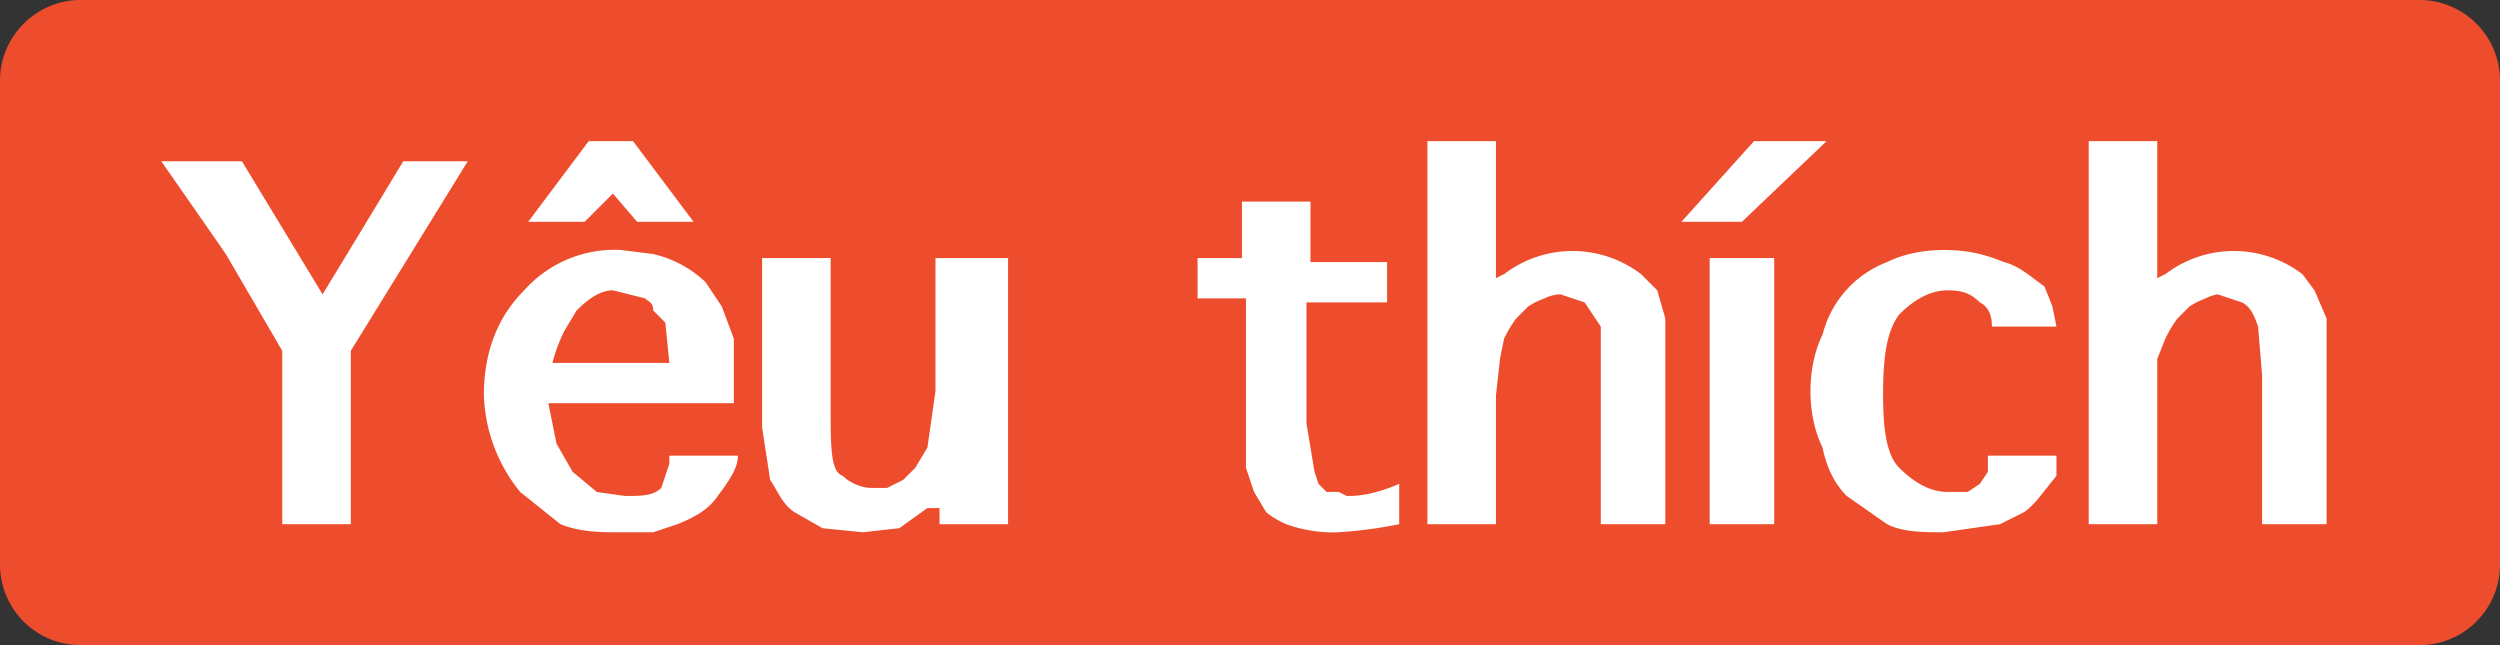 <svg xmlns="http://www.w3.org/2000/svg" width="62" height="16" fill="none"><rect width="100%" height="100%" fill="#333333" stroke="none"/><title>Preferred Seller</title><path fill="#EE4D2D" fill-rule="evenodd" d="M0 2C0 .9.9 0 2 0h58a2 2 0 012 2v12a2 2 0 01-2 2H2a2 2 0 01-2-2V2z" clip-rule="evenodd"></path><g clip-path="url(#clip0)"><path fill="#fff" d="M8.7 13H7V8.7L5.6 6.3A828.9 828.9 0 004 4h2l2 3.3a1197.3 1197.3 0 002-3.3h1.6L8.7 8.7V13zm7.9-1.7h1.7c0 .3-.2.6-.5 1-.2.3-.5.5-1 .7l-.6.2h-.8c-.5 0-1 0-1.5-.2l-1-.8a4 4 0 01-.9-2.4c0-1 .3-1.9 1-2.6a3 3 0 012.4-1l.8.1a2.8 2.8 0 011.3.7l.4.6.3.8V10h-4.6l.2 1 .4.7.6.5.7.1c.4 0 .7 0 .9-.2l.2-.6v-.1zm0-2.3l-.1-1-.3-.3c0-.2-.1-.2-.2-.3l-.8-.2c-.3 0-.6.2-.9.5l-.3.5a4 4 0 00-.3.8h3zm-1.4-4.2l-.7.7h-1.4l1.5-2h1.1l1.5 2h-1.4l-.6-.7zm8.1 1.6H25V13h-1.7v-.5.1H23l-.7.5-.9.1-1-.1-.7-.4c-.3-.2-.4-.5-.6-.8l-.2-1.3V6.4h1.7v3.7c0 1 0 1.6.3 1.7.2.2.5.3.7.3h.4l.4-.2.3-.3.3-.5.2-1.4V6.4zM34.7 13a11.2 11.2 0 01-1.5.2 3.4 3.4 0 01-1.3-.2 2 2 0 01-.5-.3l-.3-.5-.2-.6V7.4h-1.2v-1h1.1V5h1.7v1.5h1.9v1h-2v3l.2 1.2.1.3.2.2h.3l.2.1c.2 0 .6 0 1.3-.3v1zm2.4 0h-1.7V3.5h1.7v3.4a3.7 3.7 0 01.2-.1 2.8 2.8 0 013.4 0l.4.4.2.7V13h-1.6V9.3 8.1l-.4-.6-.6-.2a1 1 0 00-.4.1 2 2 0 00-.4.2l-.3.3a3 3 0 00-.3.5l-.1.5-.1.9V13zm5.4-6.6H44V13h-1.6V6.4zm-.8-.9l1.8-2h1.8l-2.1 2h-1.5zm7.7 5.8H51v.5l-.4.5a2 2 0 01-.4.4l-.6.3-1.4.2c-.5 0-1 0-1.4-.2l-1-.7c-.3-.3-.5-.7-.6-1.2-.2-.4-.3-.9-.3-1.4 0-.5.1-1 .3-1.4a2.6 2.6 0 011.6-1.8c.4-.2.9-.3 1.4-.3.6 0 1 .1 1.5.3.4.1.7.4 1 .6l.2.5.1.5h-1.6c0-.3-.1-.5-.3-.6-.2-.2-.4-.3-.8-.3s-.8.2-1.2.6c-.3.4-.4 1-.4 2 0 .9.1 1.5.4 1.8.4.4.8.6 1.2.6h.5l.3-.2.2-.3v-.4zm4 1.7h-1.6V3.5h1.7v3.4a3.7 3.7 0 01.2-.1 2.8 2.8 0 013.4 0l.3.4.3.7V13h-1.6V9.3L56 8.1c-.1-.3-.2-.5-.4-.6l-.6-.2a1 1 0 00-.3.1 2 2 0 00-.4.2l-.3.3a3 3 0 00-.3.5l-.2.5V13z"></path></g><defs><clipPath id="clip0"><path fill="#fff" d="M0 0h55v16H0z" transform="translate(4)"></path></clipPath></defs></svg>